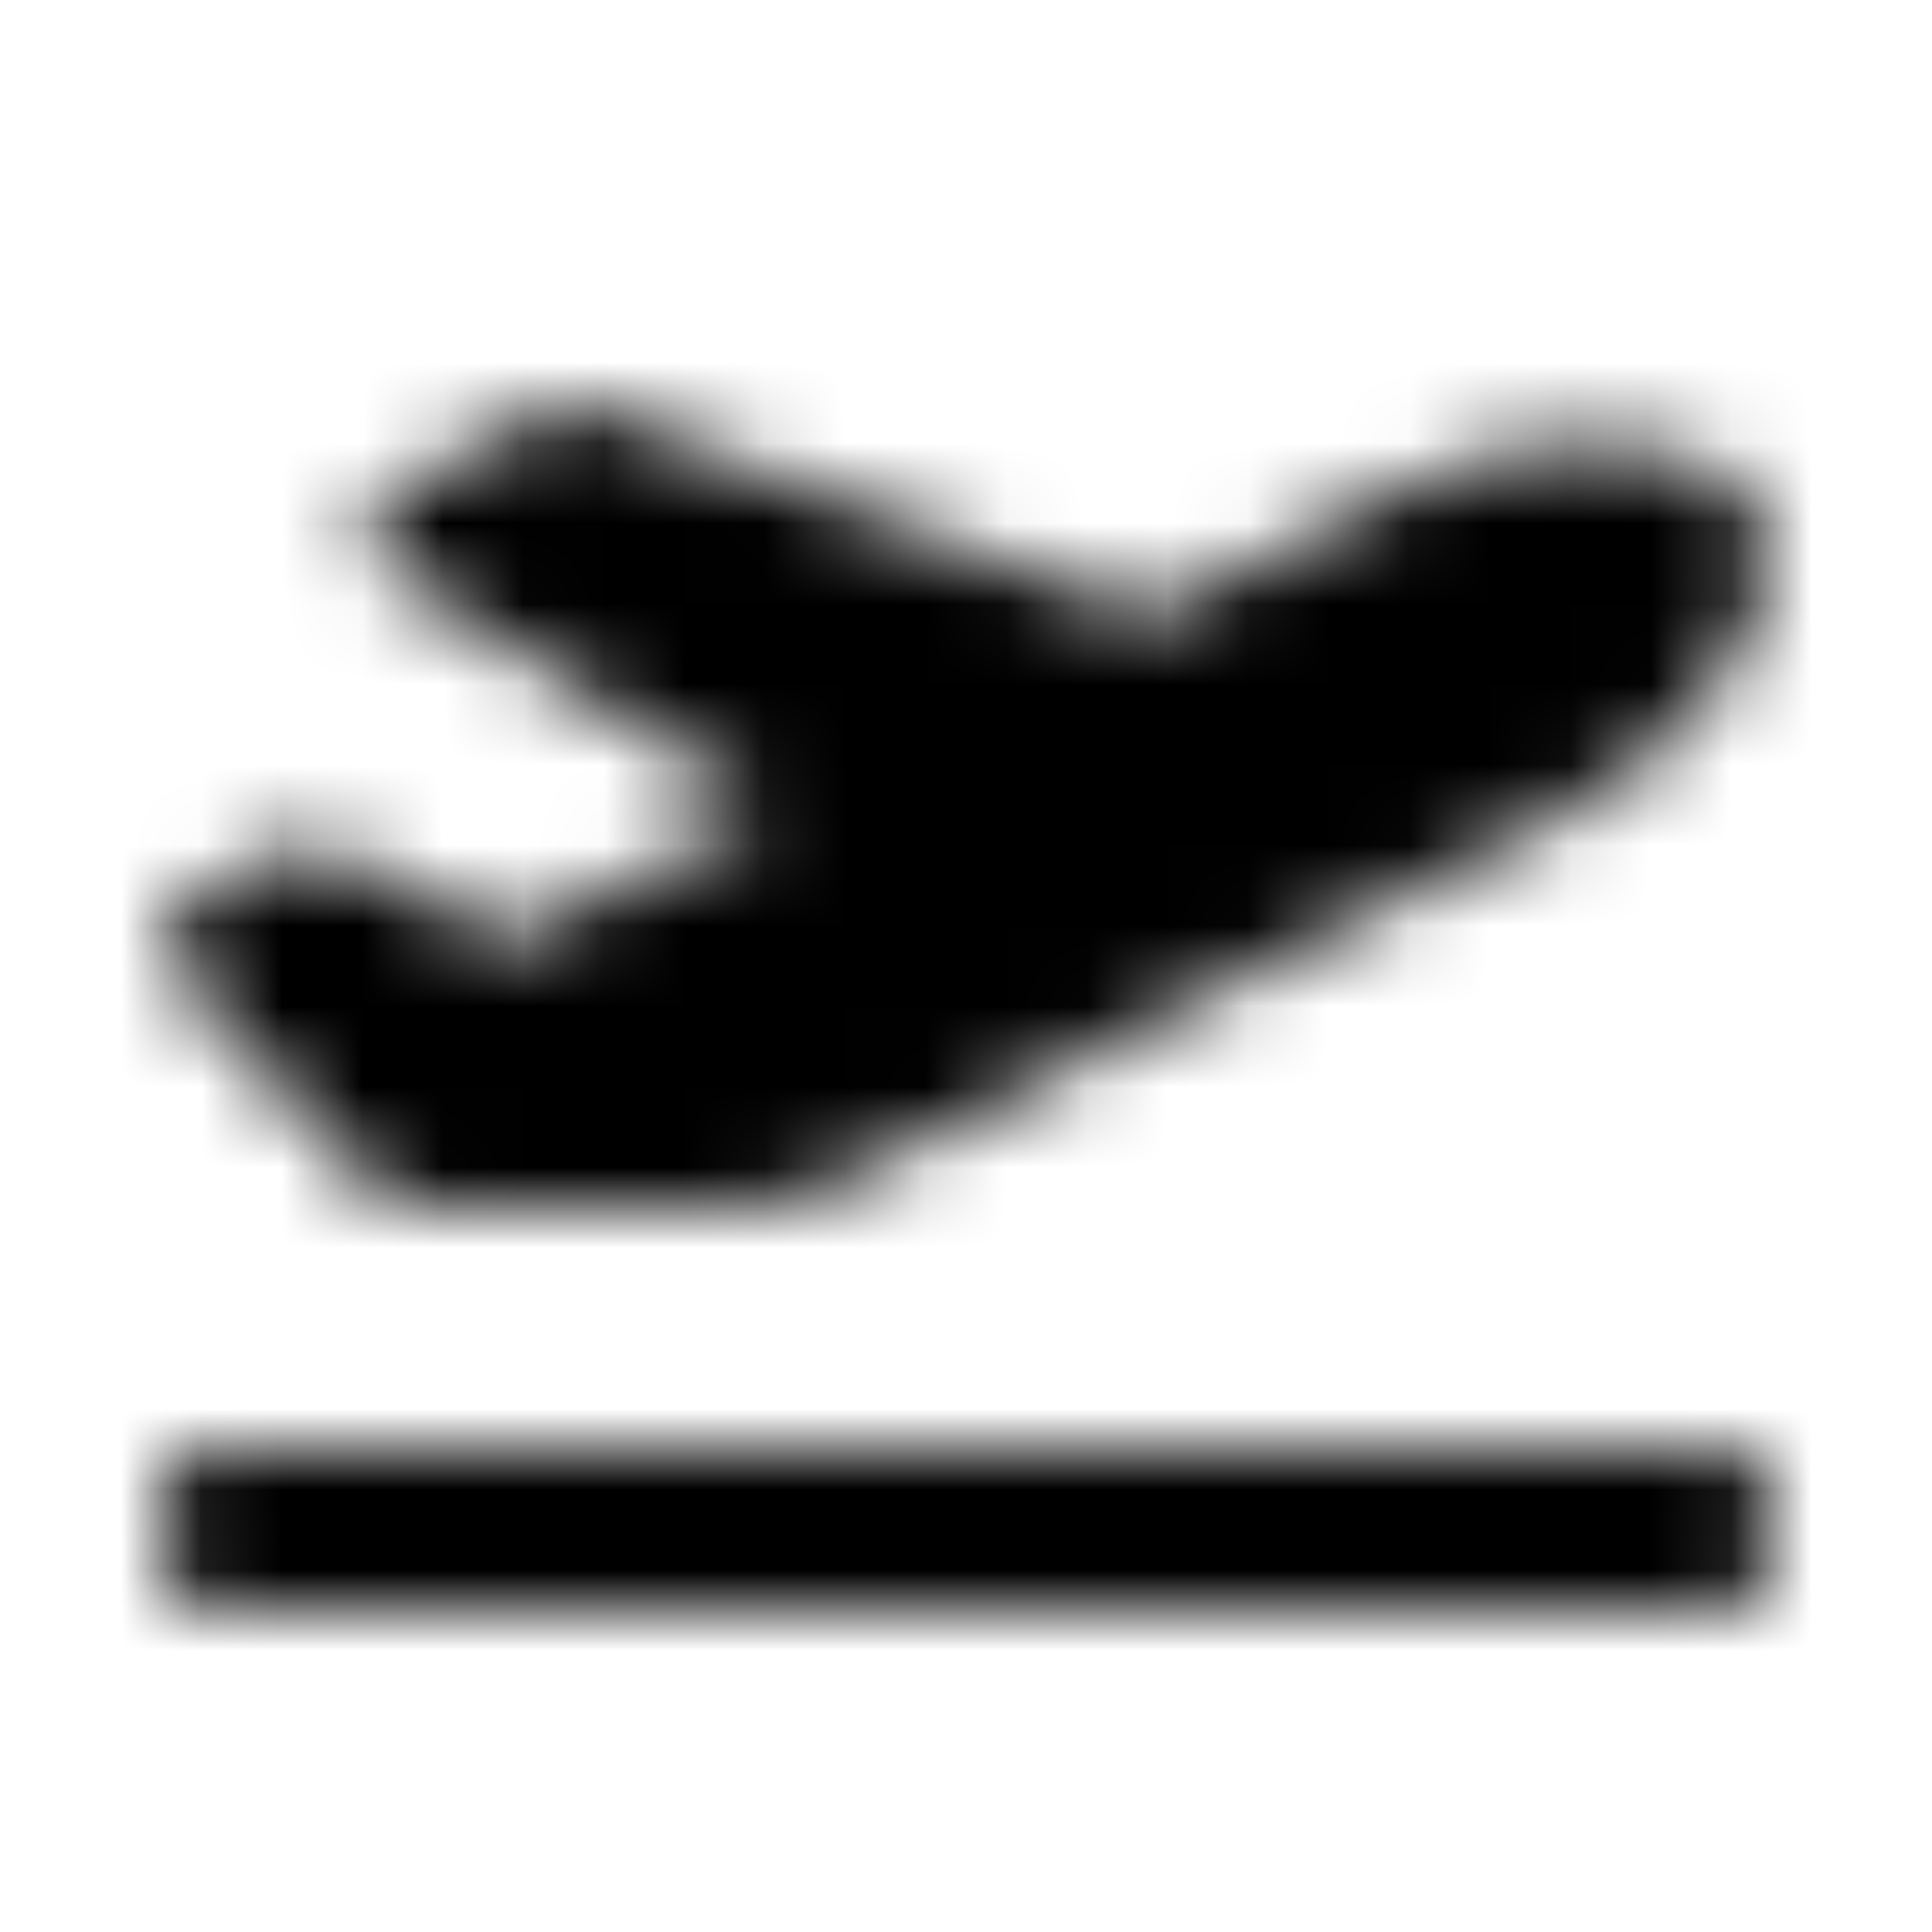 <?xml version="1.0" encoding="UTF-8"?>
<svg width="24px" height="24px" viewBox="0 0 24 24" version="1.1" xmlns="http://www.w3.org/2000/svg" xmlns:xlink="http://www.w3.org/1999/xlink">
    <!-- Generator: Sketch 52.5 (67469) - http://www.bohemiancoding.com/sketch -->
    <title>plane-departure</title>
    <desc>Created with Sketch.</desc>
    <defs>
        <path d="M21.47,17.981 L2.53,17.981 C2.254,17.981 2.031,18.204 2.031,18.48 L2.031,19.477 C2.031,19.752 2.254,19.975 2.53,19.975 L21.47,19.975 C21.746,19.975 21.969,19.752 21.969,19.477 L21.969,18.48 C21.969,18.204 21.746,17.981 21.47,17.981 Z M4.54,14.656 C4.736,14.869 5.011,14.99 5.298,14.99 L9.365,14.984 C9.686,14.984 10.002,14.908 10.288,14.763 L19.353,10.163 C20.186,9.74 20.932,9.137 21.44,8.346 C22.011,7.459 22.073,6.817 21.848,6.364 C21.623,5.91 21.077,5.576 20.033,5.508 C19.103,5.448 18.178,5.693 17.345,6.115 L14.276,7.673 L7.463,5.116 C7.296,5.004 7.082,4.991 6.902,5.082 L4.854,6.121 C4.522,6.29 4.441,6.733 4.693,7.01 L9.56,10.066 L6.345,11.698 L4.091,10.562 C3.933,10.482 3.747,10.483 3.59,10.562 L2.34,11.197 C2.015,11.362 1.929,11.793 2.166,12.072 L4.54,14.656 Z" id="path-1"></path>
    </defs>
    <g id="plane-departure" stroke="none" stroke-width="1" fill="none" fill-rule="evenodd">
        <mask id="mask-2" fill="white">
            <use xlink:href="#path-1"></use>
        </mask>
        <g fill-rule="nonzero"></g>
        <g id="🎨-color" mask="url(#mask-2)" fill="#000000">
            <rect id="🎨-Color" x="0" y="0" width="24" height="24"></rect>
        </g>
    </g>
</svg>